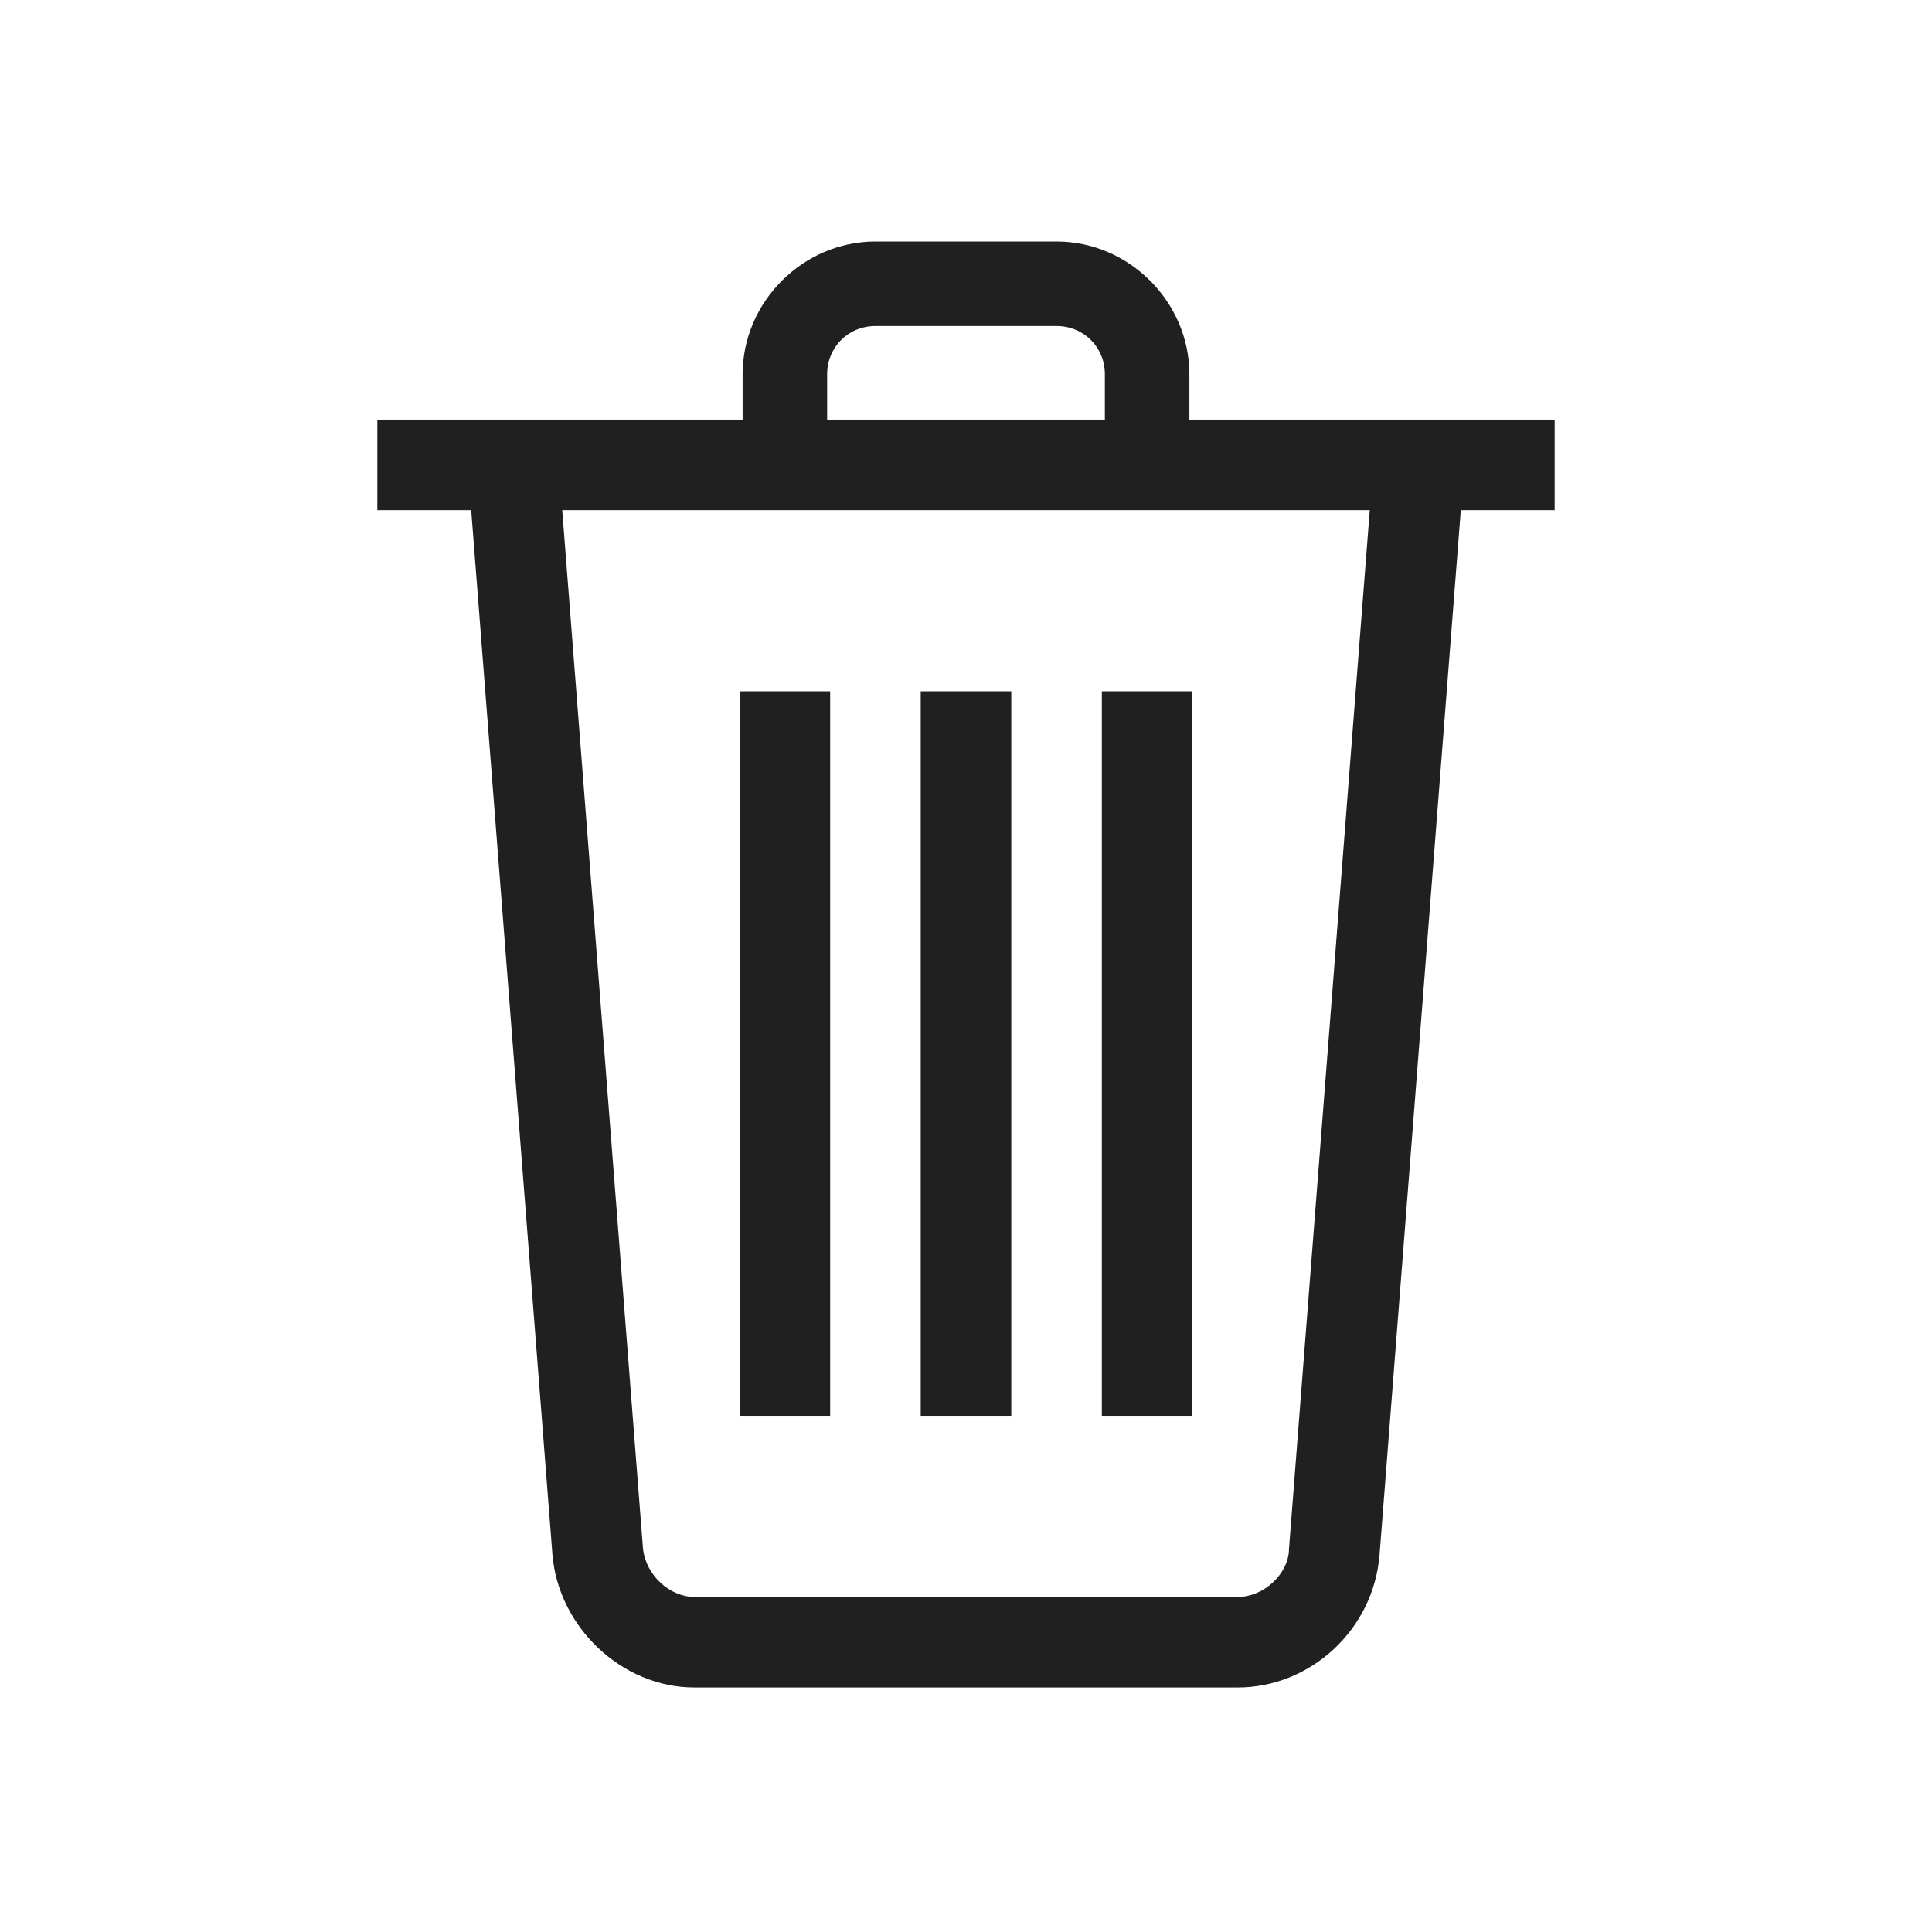 <svg width="32" height="32" viewBox="0 0 32 32" fill="none" xmlns="http://www.w3.org/2000/svg">
<path d="M12.25 11.45H13.75V23.45H12.25V11.45Z" fill="#202020"/>
<path d="M15.25 11.45H16.75V23.45H15.25V11.45Z" fill="#202020"/>
<path d="M18.25 11.45H19.75V23.45H18.25V11.45Z" fill="#202020"/>
<path d="M6.25 6.95H25.75V8.45H6.25V6.95Z" fill="#202020"/>
<path d="M19.7 7.7H18.3V6.2C18.3 5.75 17.95 5.4 17.5 5.4H14.5C14.05 5.4 13.7 5.75 13.7 6.2V7.7H12.3V6.2C12.3 5 13.3 4 14.5 4H17.5C18.7 4 19.7 5 19.7 6.2V7.7Z" fill="#202020"/>
<path d="M20.5 27.95H11.5C10.3 27.95 9.25 26.95 9.15 25.75L7.75 7.75L9.25 7.65L10.65 25.65C10.7 26.1 11.1 26.45 11.5 26.45H20.5C20.95 26.45 21.35 26.05 21.35 25.65L22.75 7.65L24.25 7.75L22.85 25.75C22.75 27 21.7 27.95 20.5 27.95Z" fill="#202020"/>
</svg>
